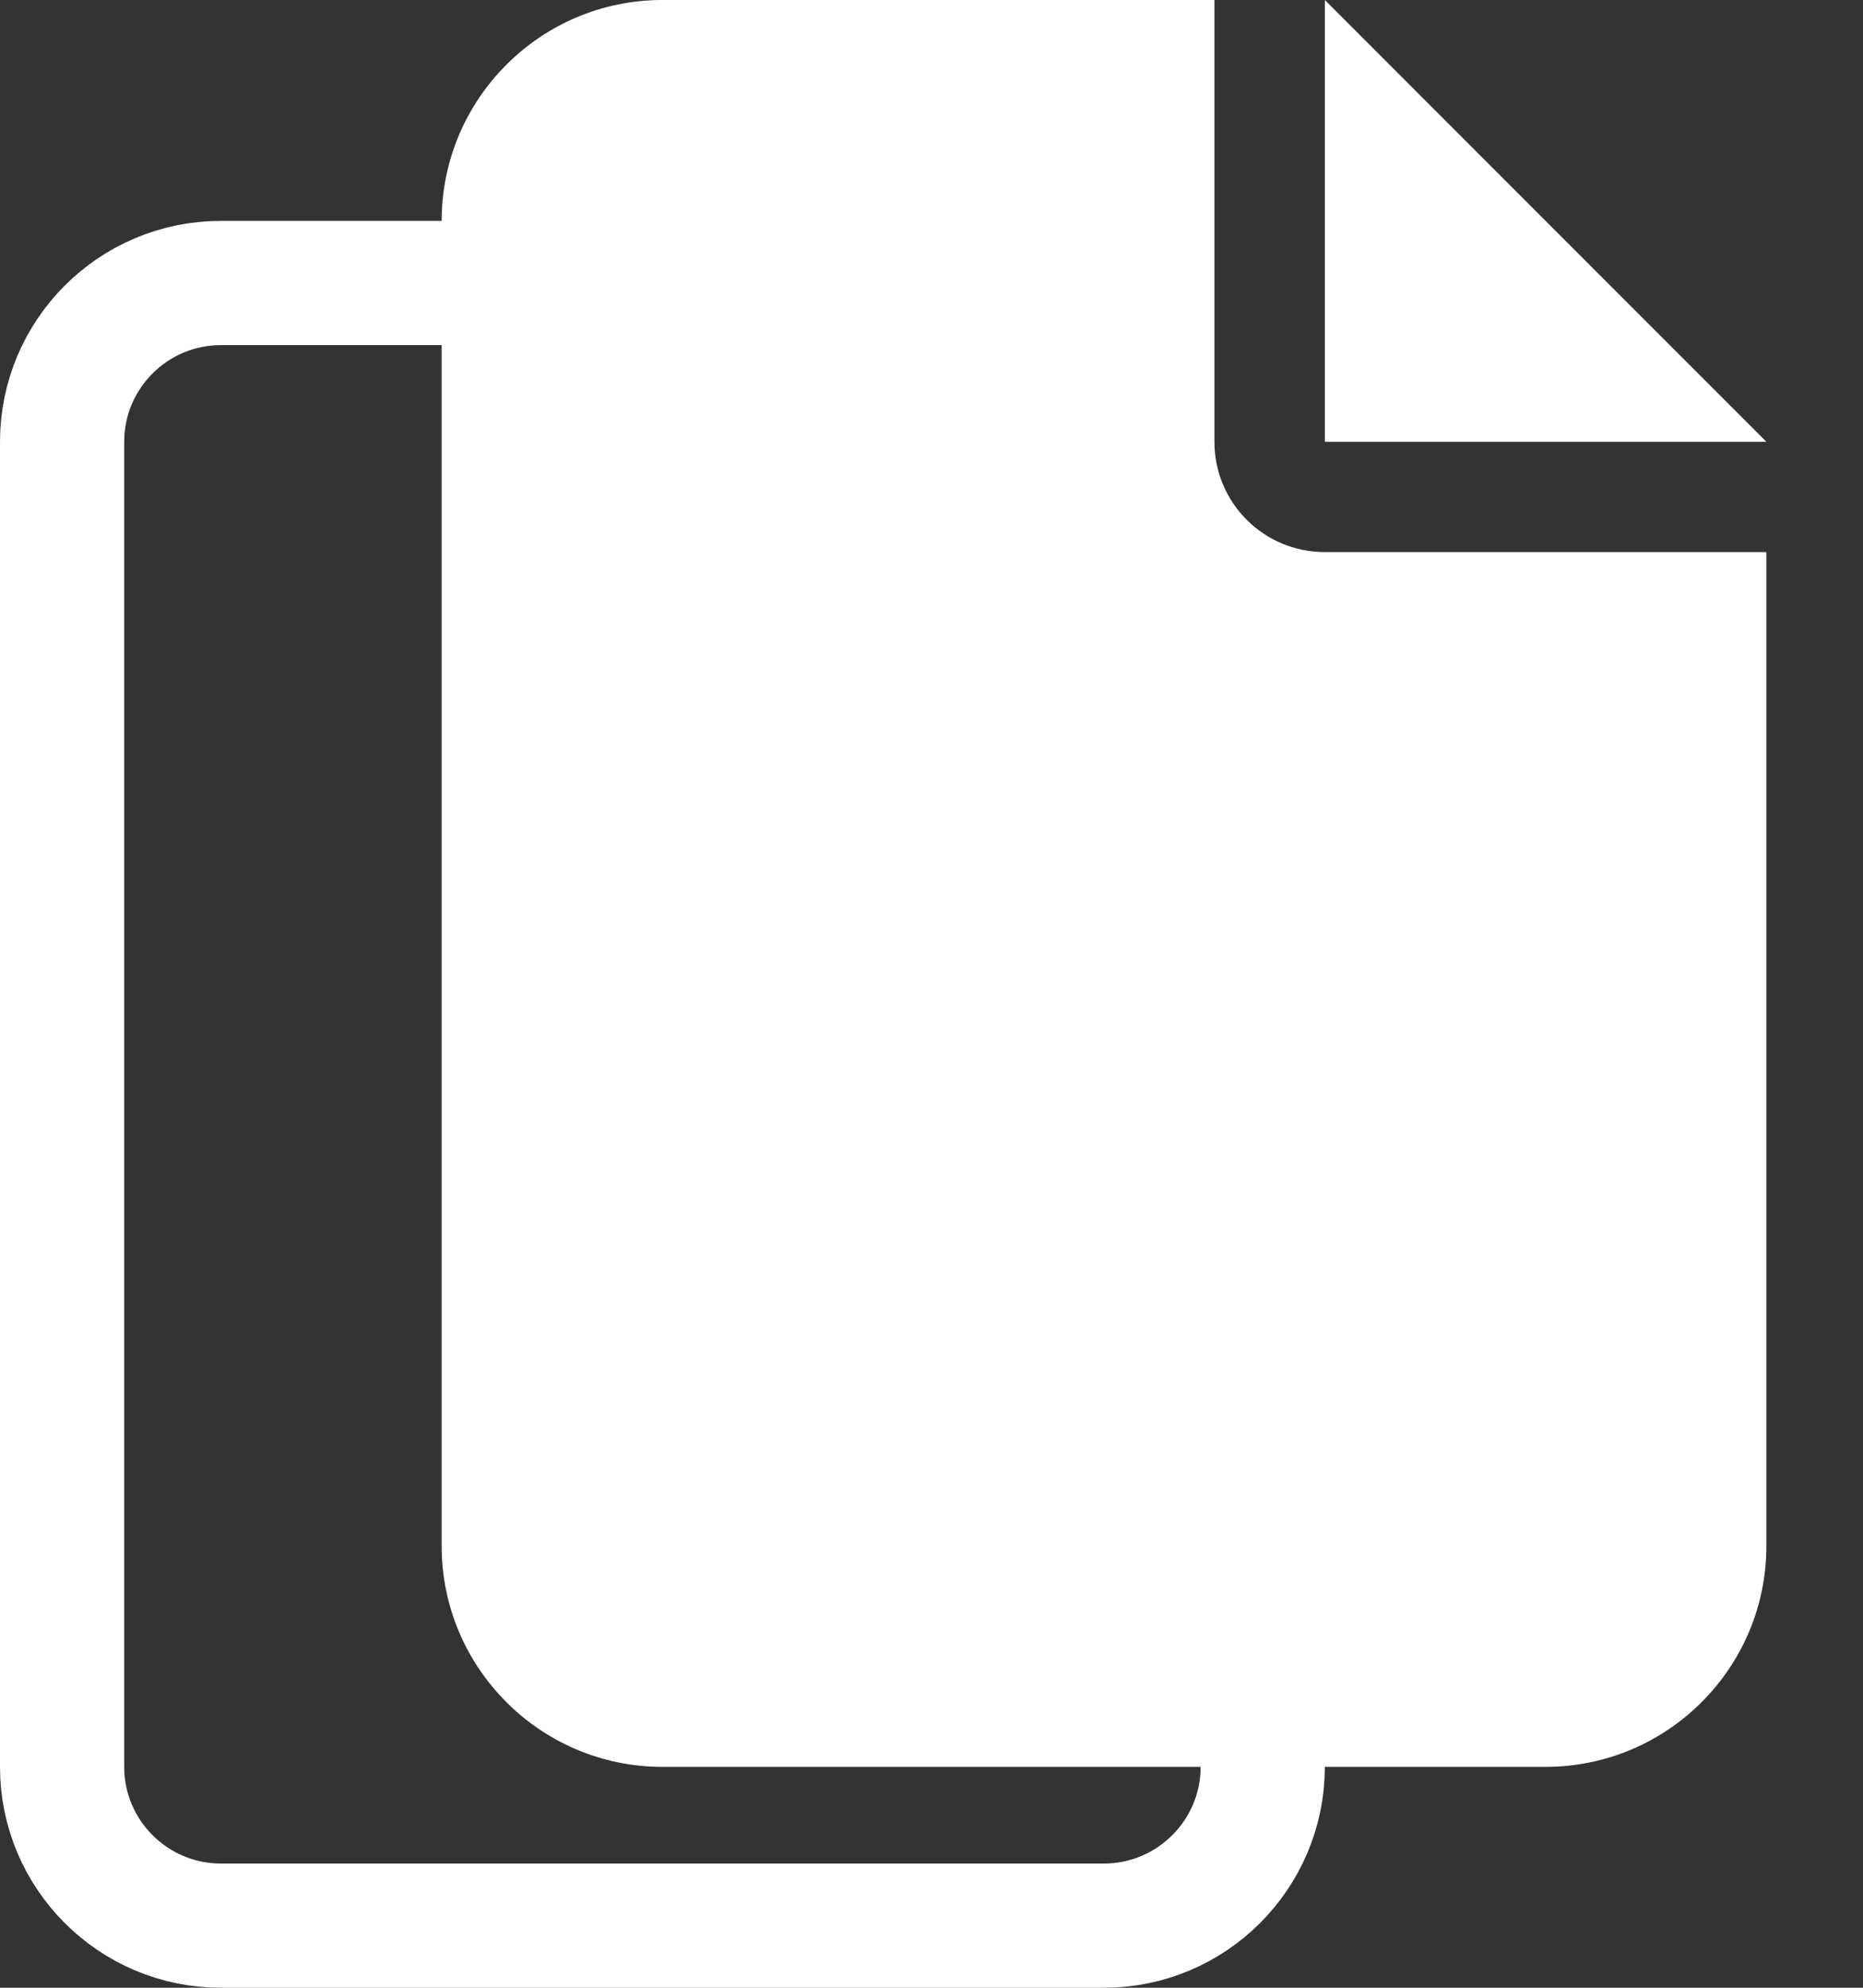 <svg width="15" height="16" viewBox="0 0 15 16" fill="none" xmlns="http://www.w3.org/2000/svg">
<rect x="0" y="0" width="15" height="16" fill="#333333" stroke="none"/>
<path d="M0.5 3.556C0.5 2.851 1.073 2.278 1.778 2.278H5.722V5.333C5.722 6.101 6.343 6.722 7.111 6.722H10.167V14.222C10.167 14.927 9.593 15.5 8.889 15.5H1.778C1.073 15.5 0.5 14.927 0.5 14.222V3.556Z" stroke="white"/>
<path d="M3.556 1.778C3.556 0.797 4.353 0 5.333 0H9.778V3.556C9.778 4.047 10.175 4.444 10.667 4.444H14.222V12.444C14.222 13.425 13.425 14.222 12.444 14.222H5.333C4.353 14.222 3.556 13.425 3.556 12.444V1.778ZM14.222 3.556H10.667V0L14.222 3.556Z" fill="white"/>
</svg>
